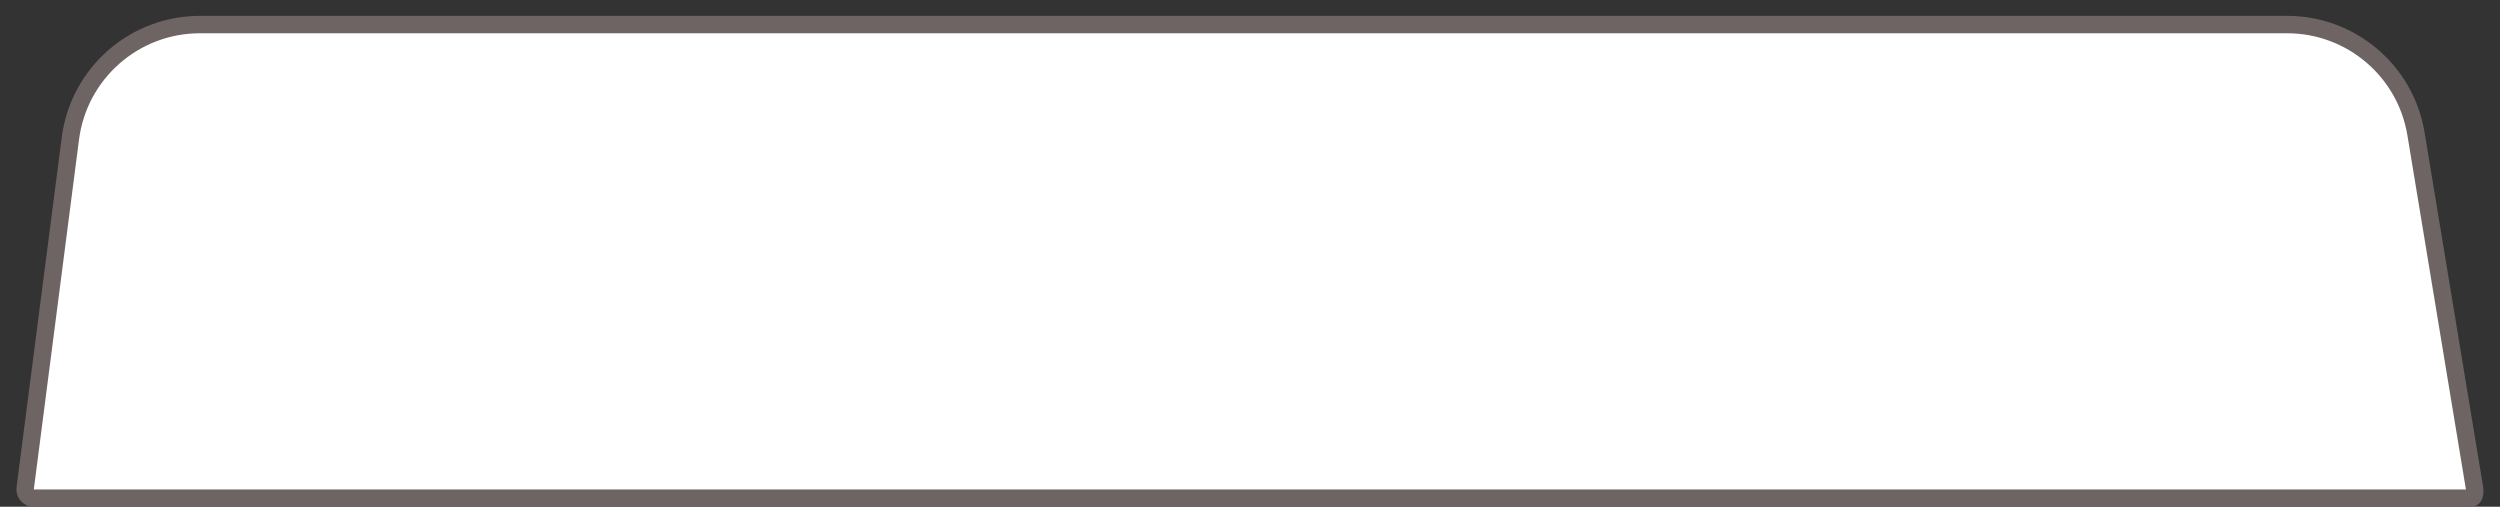<svg width="148" height="30" viewBox="0 0 148 30" fill="none" xmlns="http://www.w3.org/2000/svg">
<rect x="0" y="0" width="148" height="30" fill="#333333" stroke="none"/>
<path d="M135.399 1.454H11.834C7.948 1.454 4.666 4.339 4.167 8.194L1.49 28.909C1.45 29.218 1.69 29.491 2.001 29.491H10.635H138.436H146.228C146.308 29.491 146.352 29.473 146.375 29.46C146.398 29.447 146.421 29.426 146.443 29.387C146.493 29.299 146.53 29.129 146.491 28.891L143.026 7.924C142.41 4.192 139.182 1.454 135.399 1.454Z" fill="white" stroke="#6F6464" stroke-width="1.031"/>
</svg>
